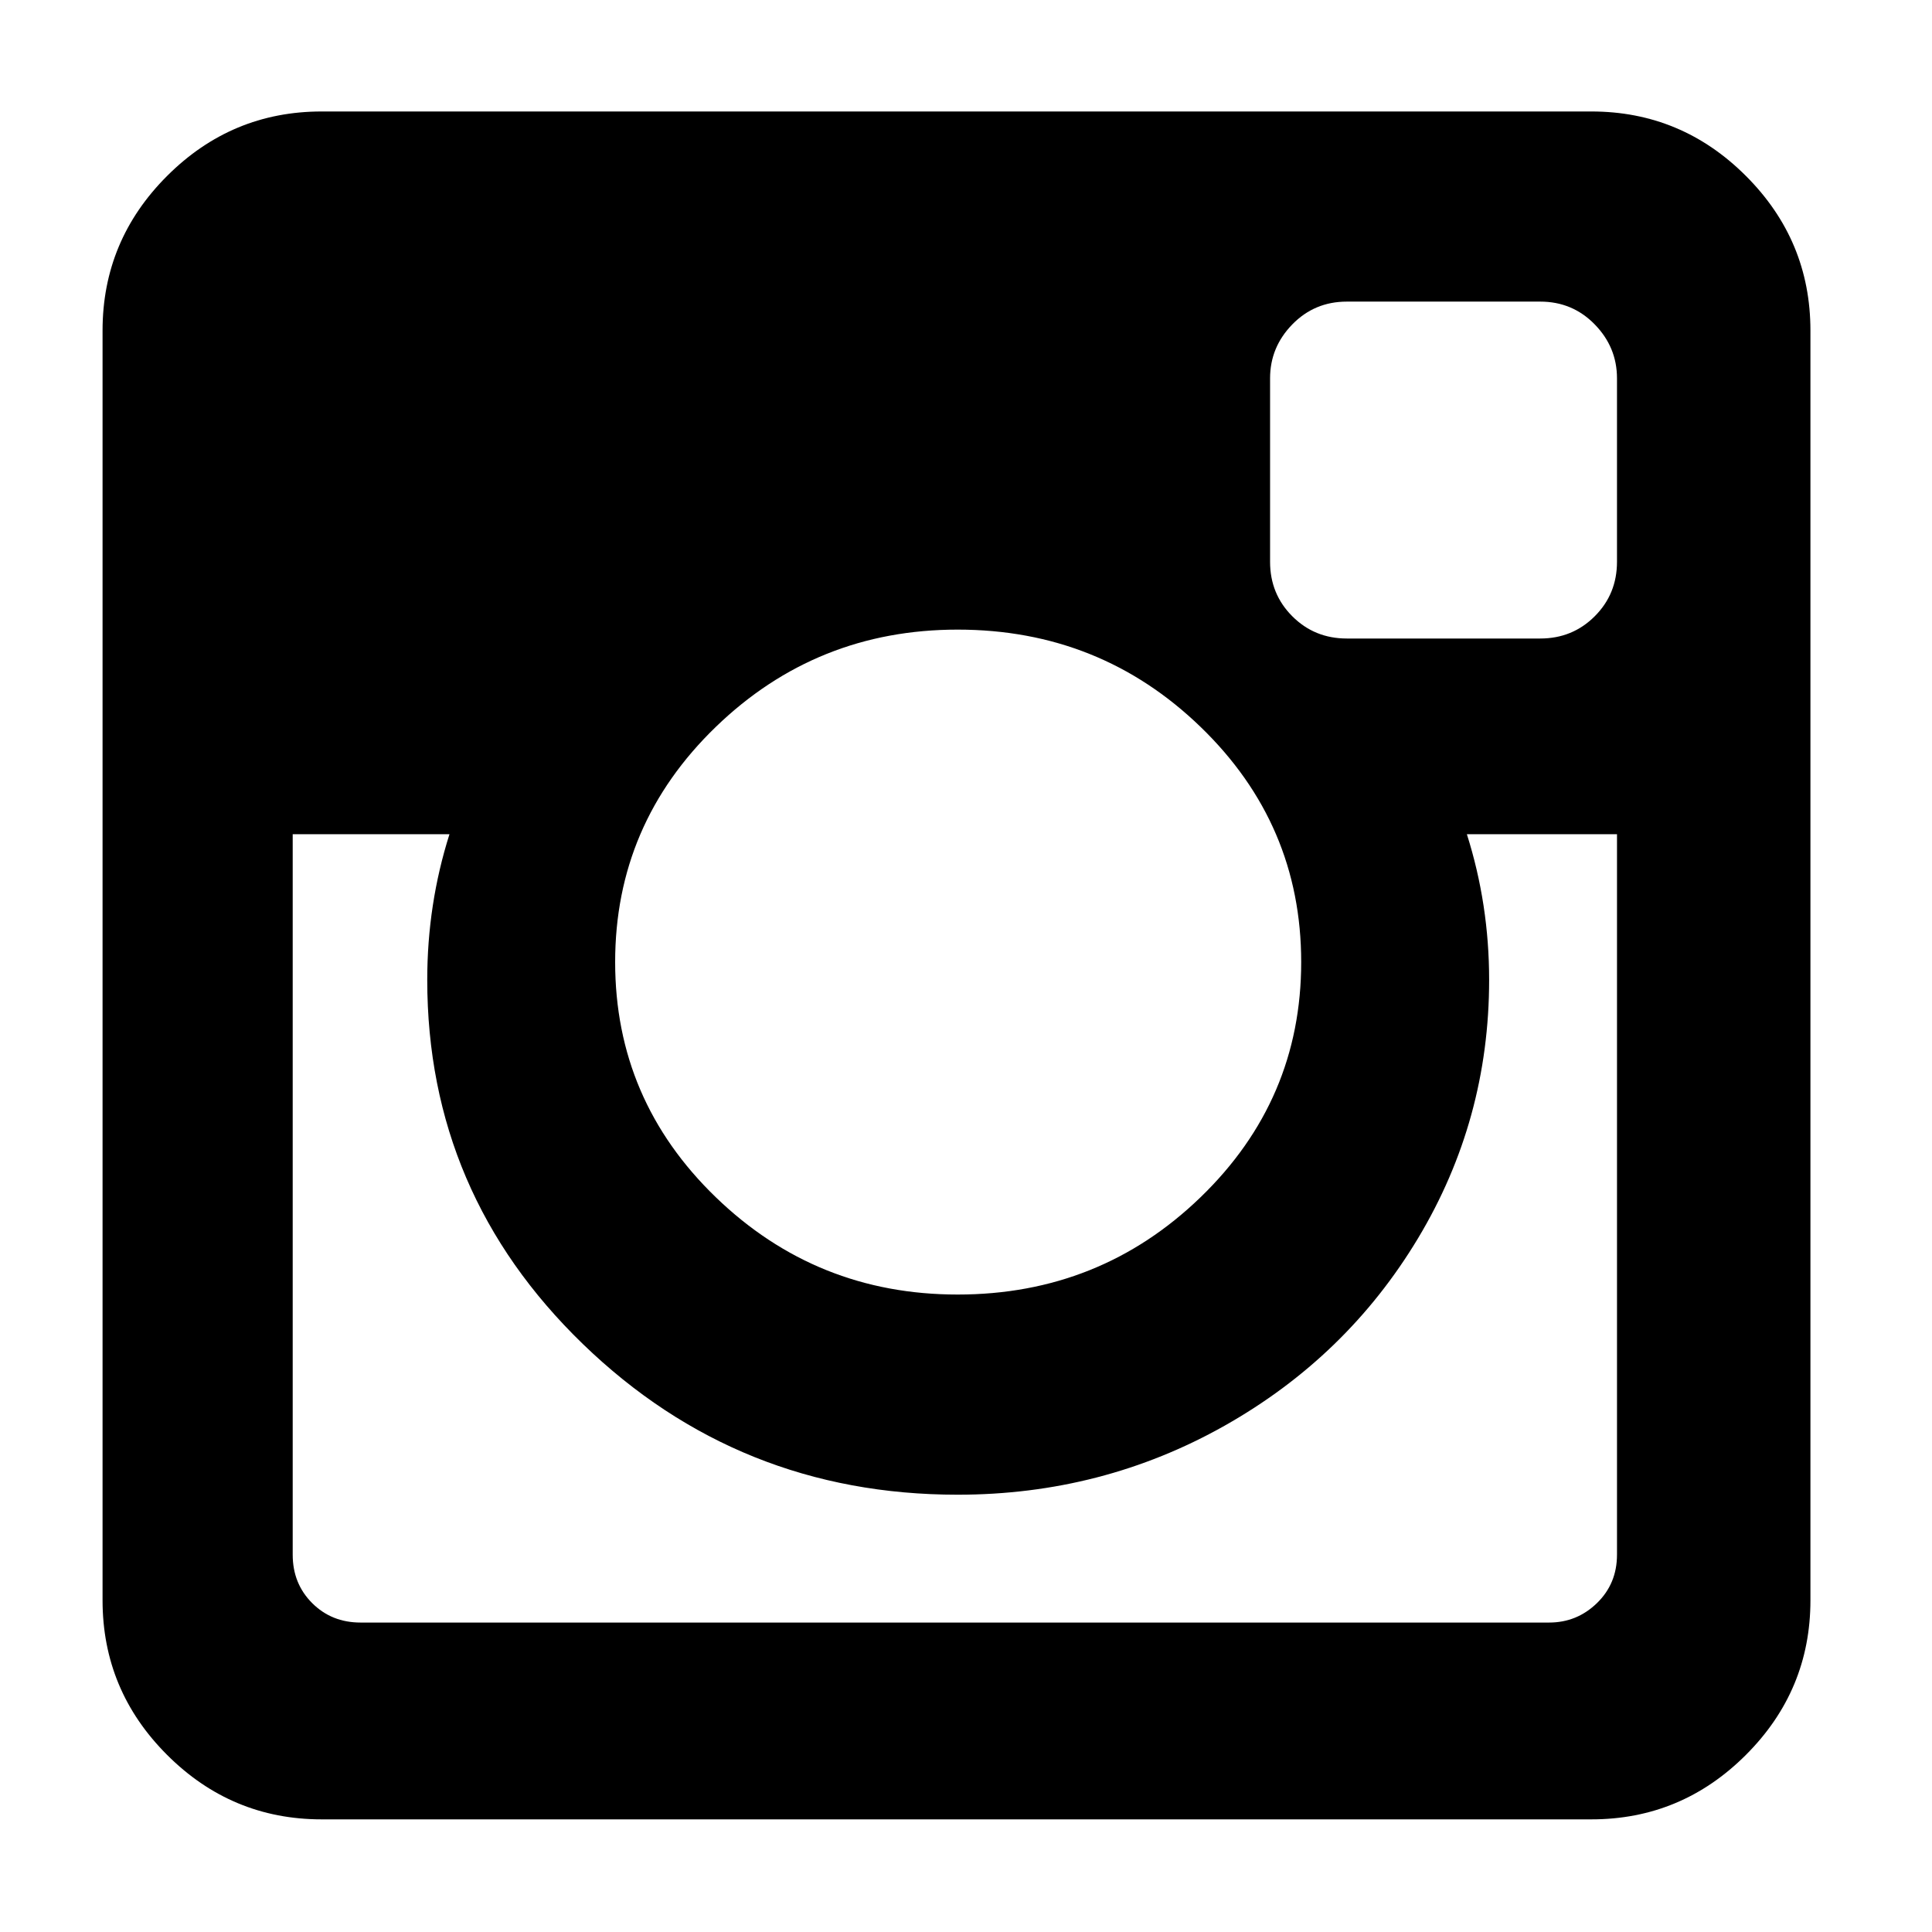 <?xml version="1.0" encoding="UTF-8" standalone="no"?>
<!-- Created with Inkscape (http://www.inkscape.org/) -->

<svg
		width="11.906mm"
		height="11.906mm"
		viewBox="0 0 11.906 11.906"
		version="1.1"
		id="svg1"
		xml:space="preserve"
		xmlns="http://www.w3.org/2000/svg"
		xmlns:svg="http://www.w3.org/2000/svg">
	<defs id="defs1" />
	<g id="layer1" transform="translate(65.247,-59.899)"><g id="g17" transform="matrix(0.024,0,0,0.024,-64.615,60.586)"><g id="g1">
		<path d="M 421.981,16.562 C 410.941,5.519 397.711,0 382.298,0 H 56.248 C 40.83,0 27.604,5.521 16.561,16.562 5.52,27.6 0.001,40.828 0.001,56.243 V 382.29 c 0,15.413 5.518,28.644 16.56,39.683 11.043,11.04 24.272,16.563 39.687,16.563 h 326.046 c 15.41,0 28.644,-5.523 39.684,-16.563 11.043,-11.039 16.557,-24.27 16.557,-39.683 V 56.243 C 438.534,40.825 433.021,27.604 421.981,16.562 Z M 157.462,158.025 c 17.224,-16.652 37.924,-24.982 62.097,-24.982 24.36,0 45.153,8.33 62.381,24.982 17.228,16.655 25.837,36.785 25.837,60.386 0,23.598 -8.609,43.729 -25.837,60.379 -17.228,16.659 -38.014,24.988 -62.381,24.988 -24.172,0 -44.87,-8.336 -62.097,-24.988 -17.228,-16.652 -25.841,-36.781 -25.841,-60.379 0,-23.601 8.613,-43.73 25.841,-60.386 z m 231.403,212.564 c 0,4.945 -1.718,9.083 -5.141,12.416 -3.433,3.33 -7.519,4.996 -12.282,4.996 h -305.2 c -4.948,0 -9.091,-1.666 -12.419,-4.996 -3.333,-3.326 -4.998,-7.471 -4.998,-12.416 V 185.575 H 89.08 c -3.805,11.993 -5.708,24.462 -5.708,37.402 0,36.553 13.322,67.715 39.969,93.511 26.65,25.786 58.721,38.685 96.217,38.685 24.744,0 47.583,-5.903 68.527,-17.703 20.937,-11.807 37.486,-27.839 49.676,-48.112 12.183,-20.272 18.274,-42.4 18.274,-66.38 0,-12.94 -1.91,-25.406 -5.715,-37.402 h 38.547 V 370.59 h -0.002 z m 0,-254.963 c 0,5.52 -1.903,10.184 -5.716,13.99 -3.805,3.809 -8.466,5.711 -13.989,5.711 h -49.676 c -5.517,0 -10.185,-1.903 -13.99,-5.711 -3.806,-3.806 -5.708,-8.47 -5.708,-13.99 V 68.522 c 0,-5.33 1.902,-9.945 5.708,-13.848 3.806,-3.901 8.474,-5.854 13.99,-5.854 h 49.676 c 5.523,0 10.185,1.952 13.989,5.854 3.812,3.903 5.716,8.518 5.716,13.848 z" id="path1"/></g><g id="g2"></g><g id="g3"></g><g id="g4"></g><g id="g5"></g><g id="g6"></g><g	id="g7"></g><g id="g8"></g><g id="g9"></g><g id="g10"></g><g id="g11"></g><g id="g12"></g><g id="g13"></g><g id="g14"></g><g id="g15"></g><g id="g16"></g></g></g>
</svg>
